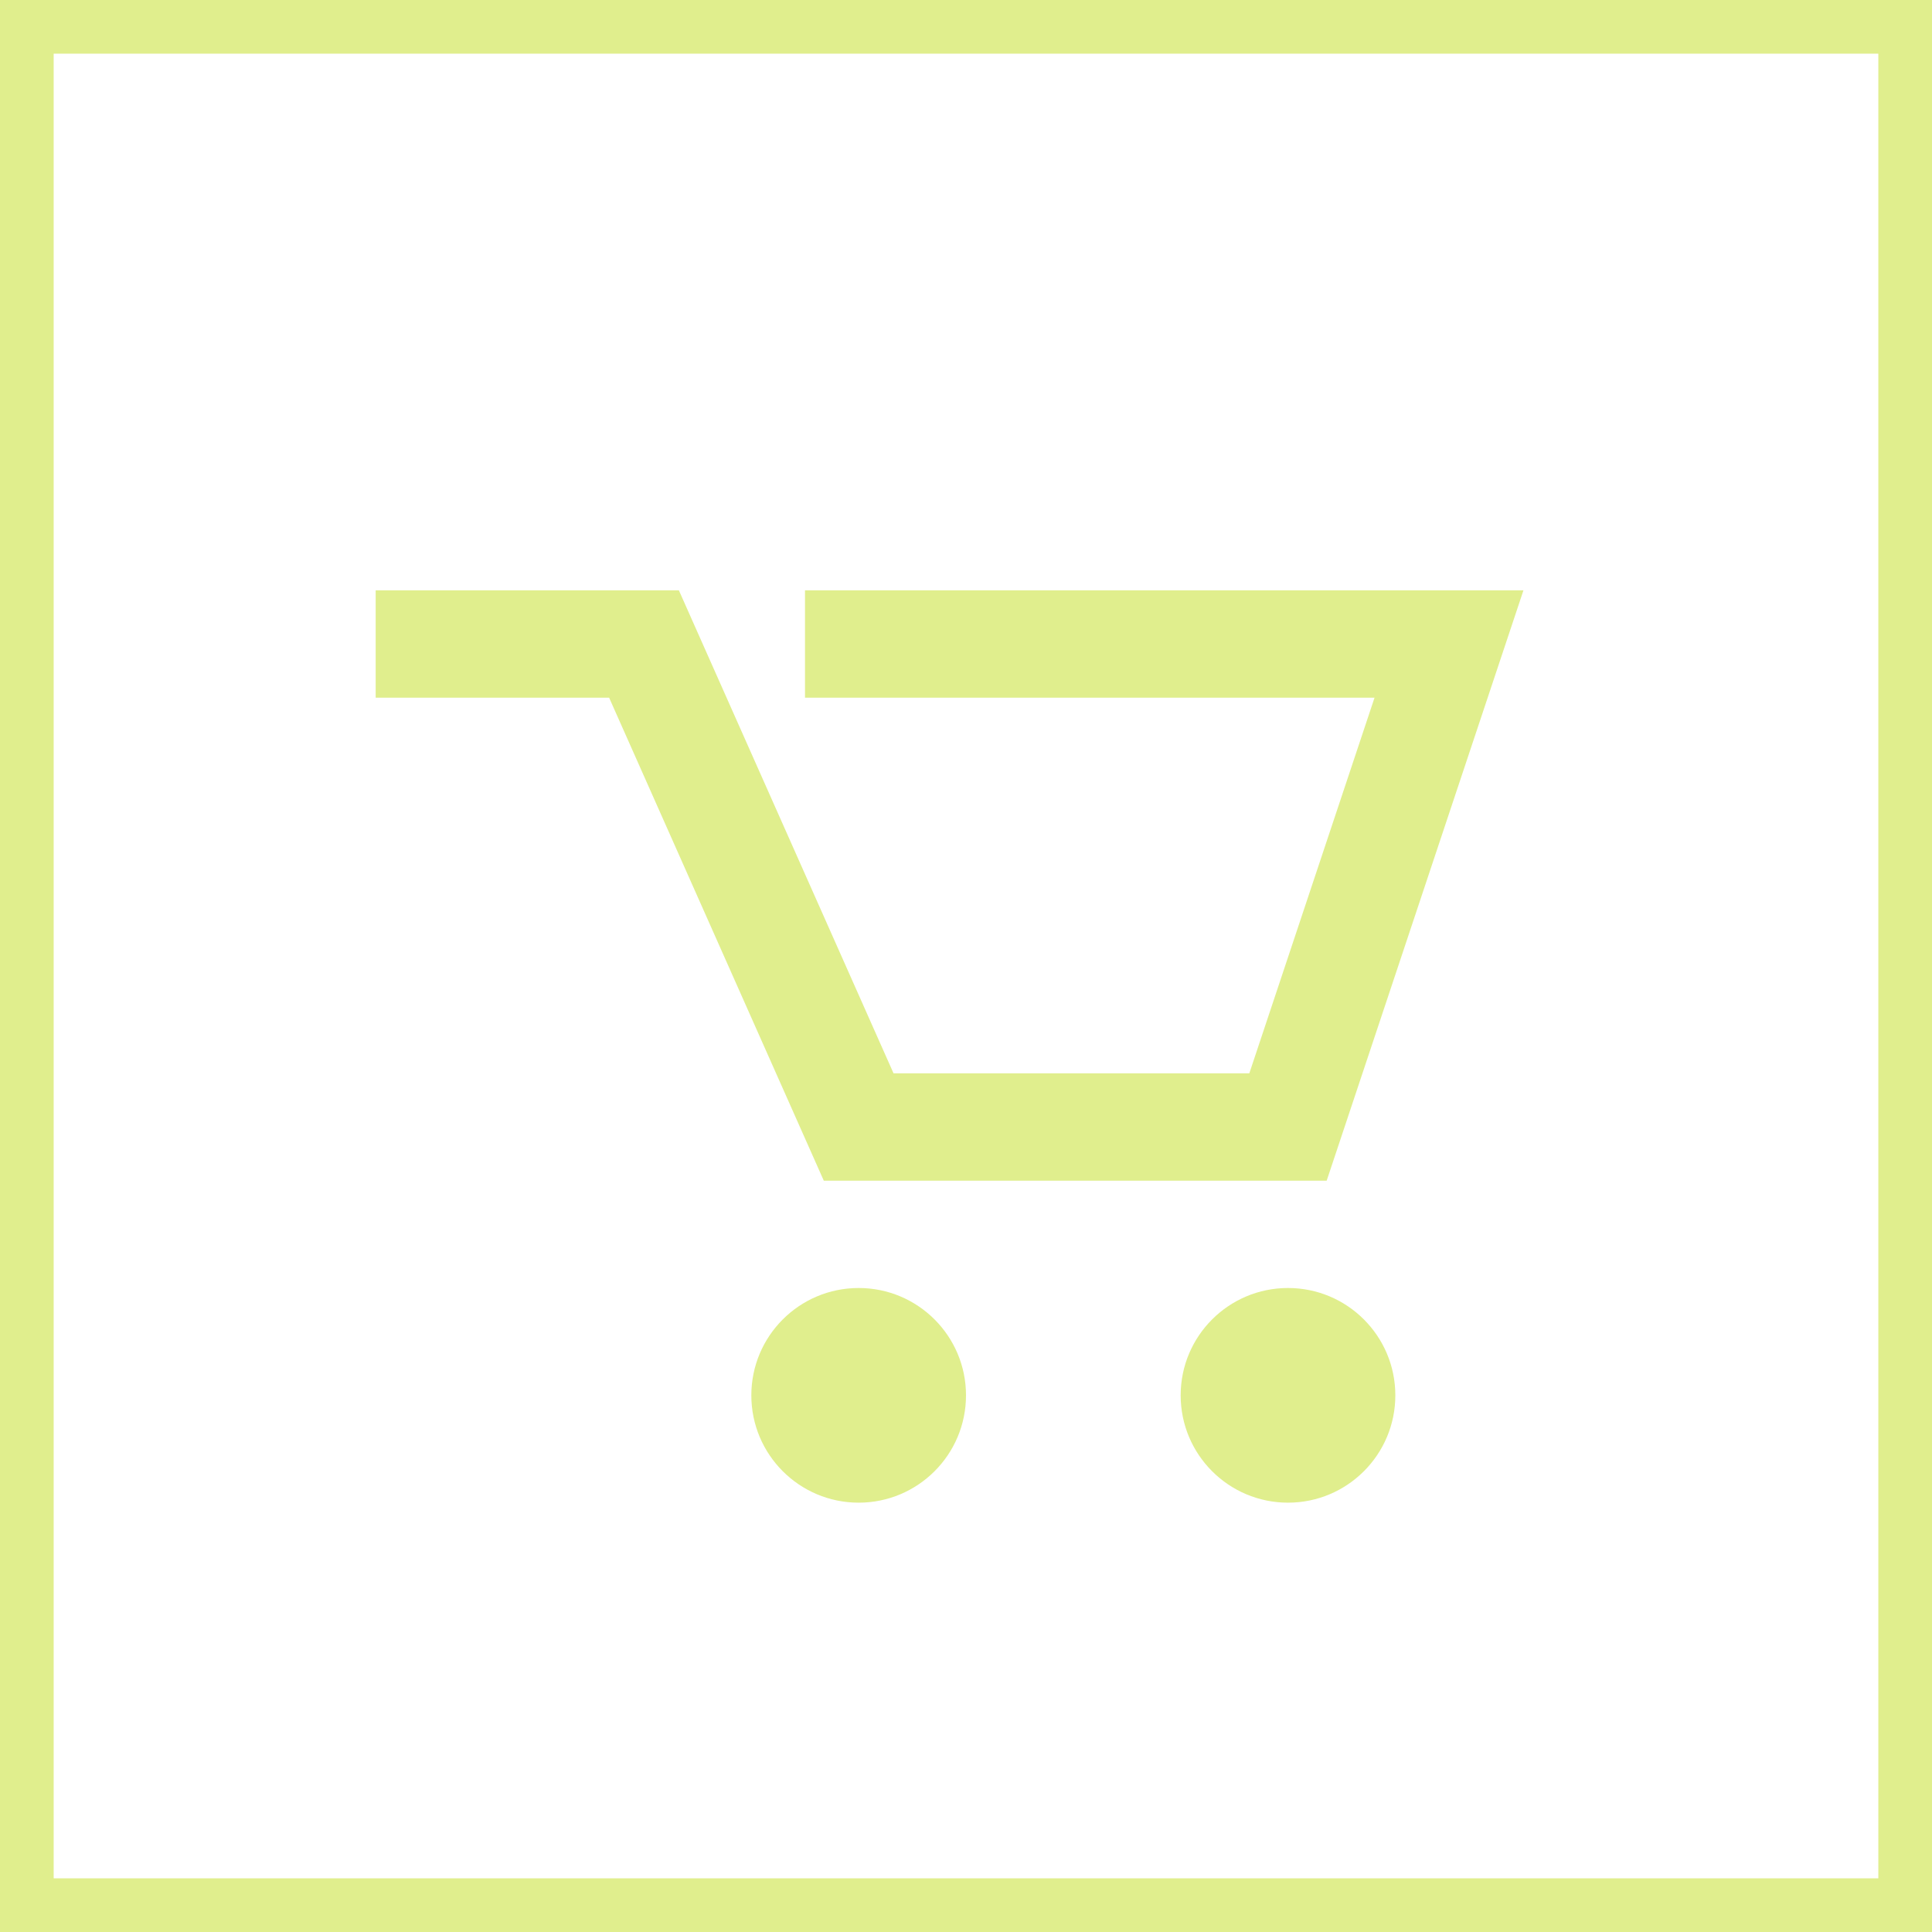<svg width="18" height="18" viewBox="0 0 18 18" fill="none" xmlns="http://www.w3.org/2000/svg">
<rect x="0.25" y="0.25" width="17.5" height="17.5" stroke="#E0EE8D" stroke-width="0.5"/>
<circle cx="8" cy="13" r="1" fill="#E0EE8D"/>
<circle cx="12" cy="13" r="1" fill="#E0EE8D"/>
<path d="M4 6H6L8 10.5H12L13.5 6H8" stroke="#E0EE8D" stroke-linecap="square"/>
</svg>
